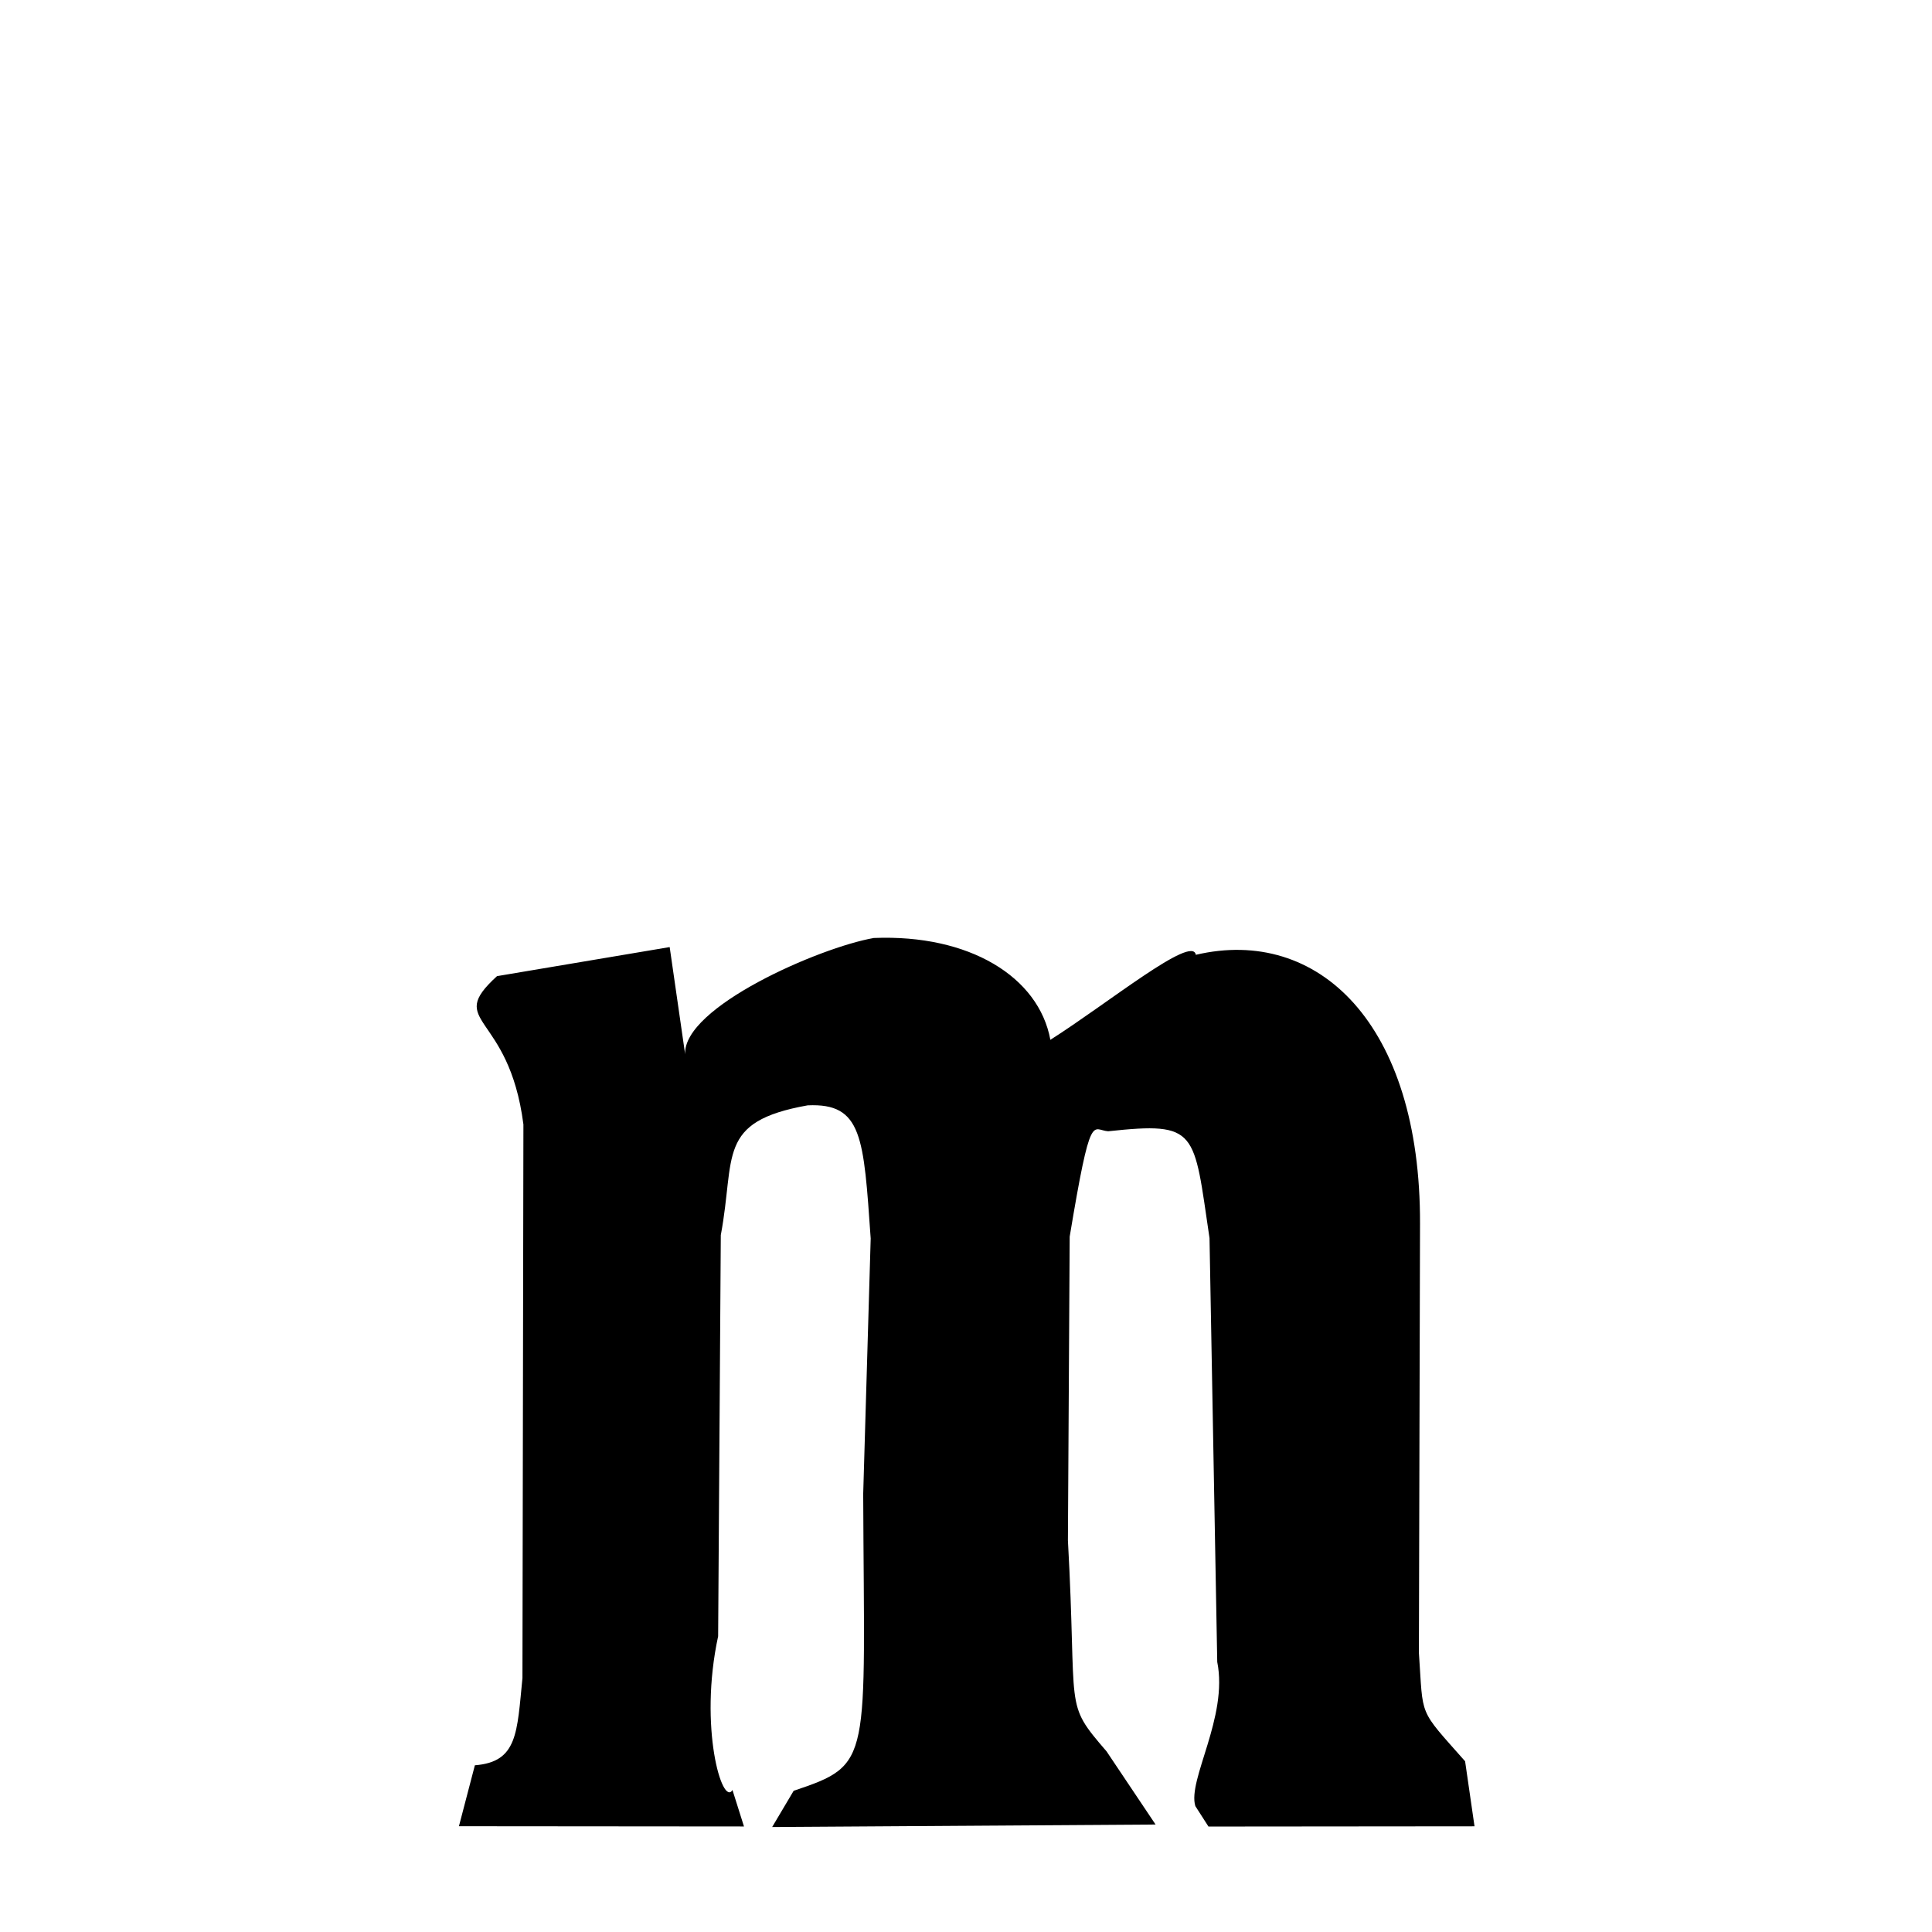 <svg xmlns="http://www.w3.org/2000/svg" xmlns:xlink="http://www.w3.org/1999/xlink" width="50px" height="50px" style="-ms-transform: rotate(360deg); -webkit-transform: rotate(360deg); transform: rotate(360deg);" preserveAspectRatio="xMidYMid meet" viewBox="0 0 24 24"><path d="M 10.855 11.652 C 12.042 11.604 12.904 12.134 13.048 12.917 C 13.765 12.462 14.813 11.606 14.855 11.861 C 16.371 11.505 17.649 12.711 17.64 15.206 L 17.626 20.531 C 17.683 21.35 17.61 21.211 18.2 21.879 L 18.317 22.687 L 15.012 22.69 L 14.849 22.436 C 14.749 22.111 15.259 21.332 15.121 20.645 L 15.025 15.38 C 14.826 14.042 14.885 13.933 13.766 14.053 C 13.567 14.041 13.553 13.769 13.288 15.362 L 13.266 19.135 C 13.386 21.299 13.205 21.129 13.746 21.756 L 14.355 22.665 L 9.592 22.696 L 9.859 22.246 C 10.845 21.914 10.736 21.902 10.723 18.557 L 10.816 15.385 C 10.728 14.128 10.714 13.7 10.033 13.731 C 8.895 13.934 9.138 14.362 8.954 15.343 L 8.921 20.326 C 8.677 21.455 8.973 22.448 9.099 22.236 L 9.242 22.689 L 5.701 22.686 L 5.899 21.929 C 6.432 21.888 6.422 21.524 6.49 20.846 L 6.502 13.968 C 6.321 12.559 5.521 12.723 6.174 12.126 L 6.174 12.126 L 8.319 11.765 L 8.511 13.096 C 8.483 12.512 10.175 11.771 10.855 11.652 " stroke-width="1.0" fill="rgb(0, 0, 0)" opacity="1.0"></path></svg>
